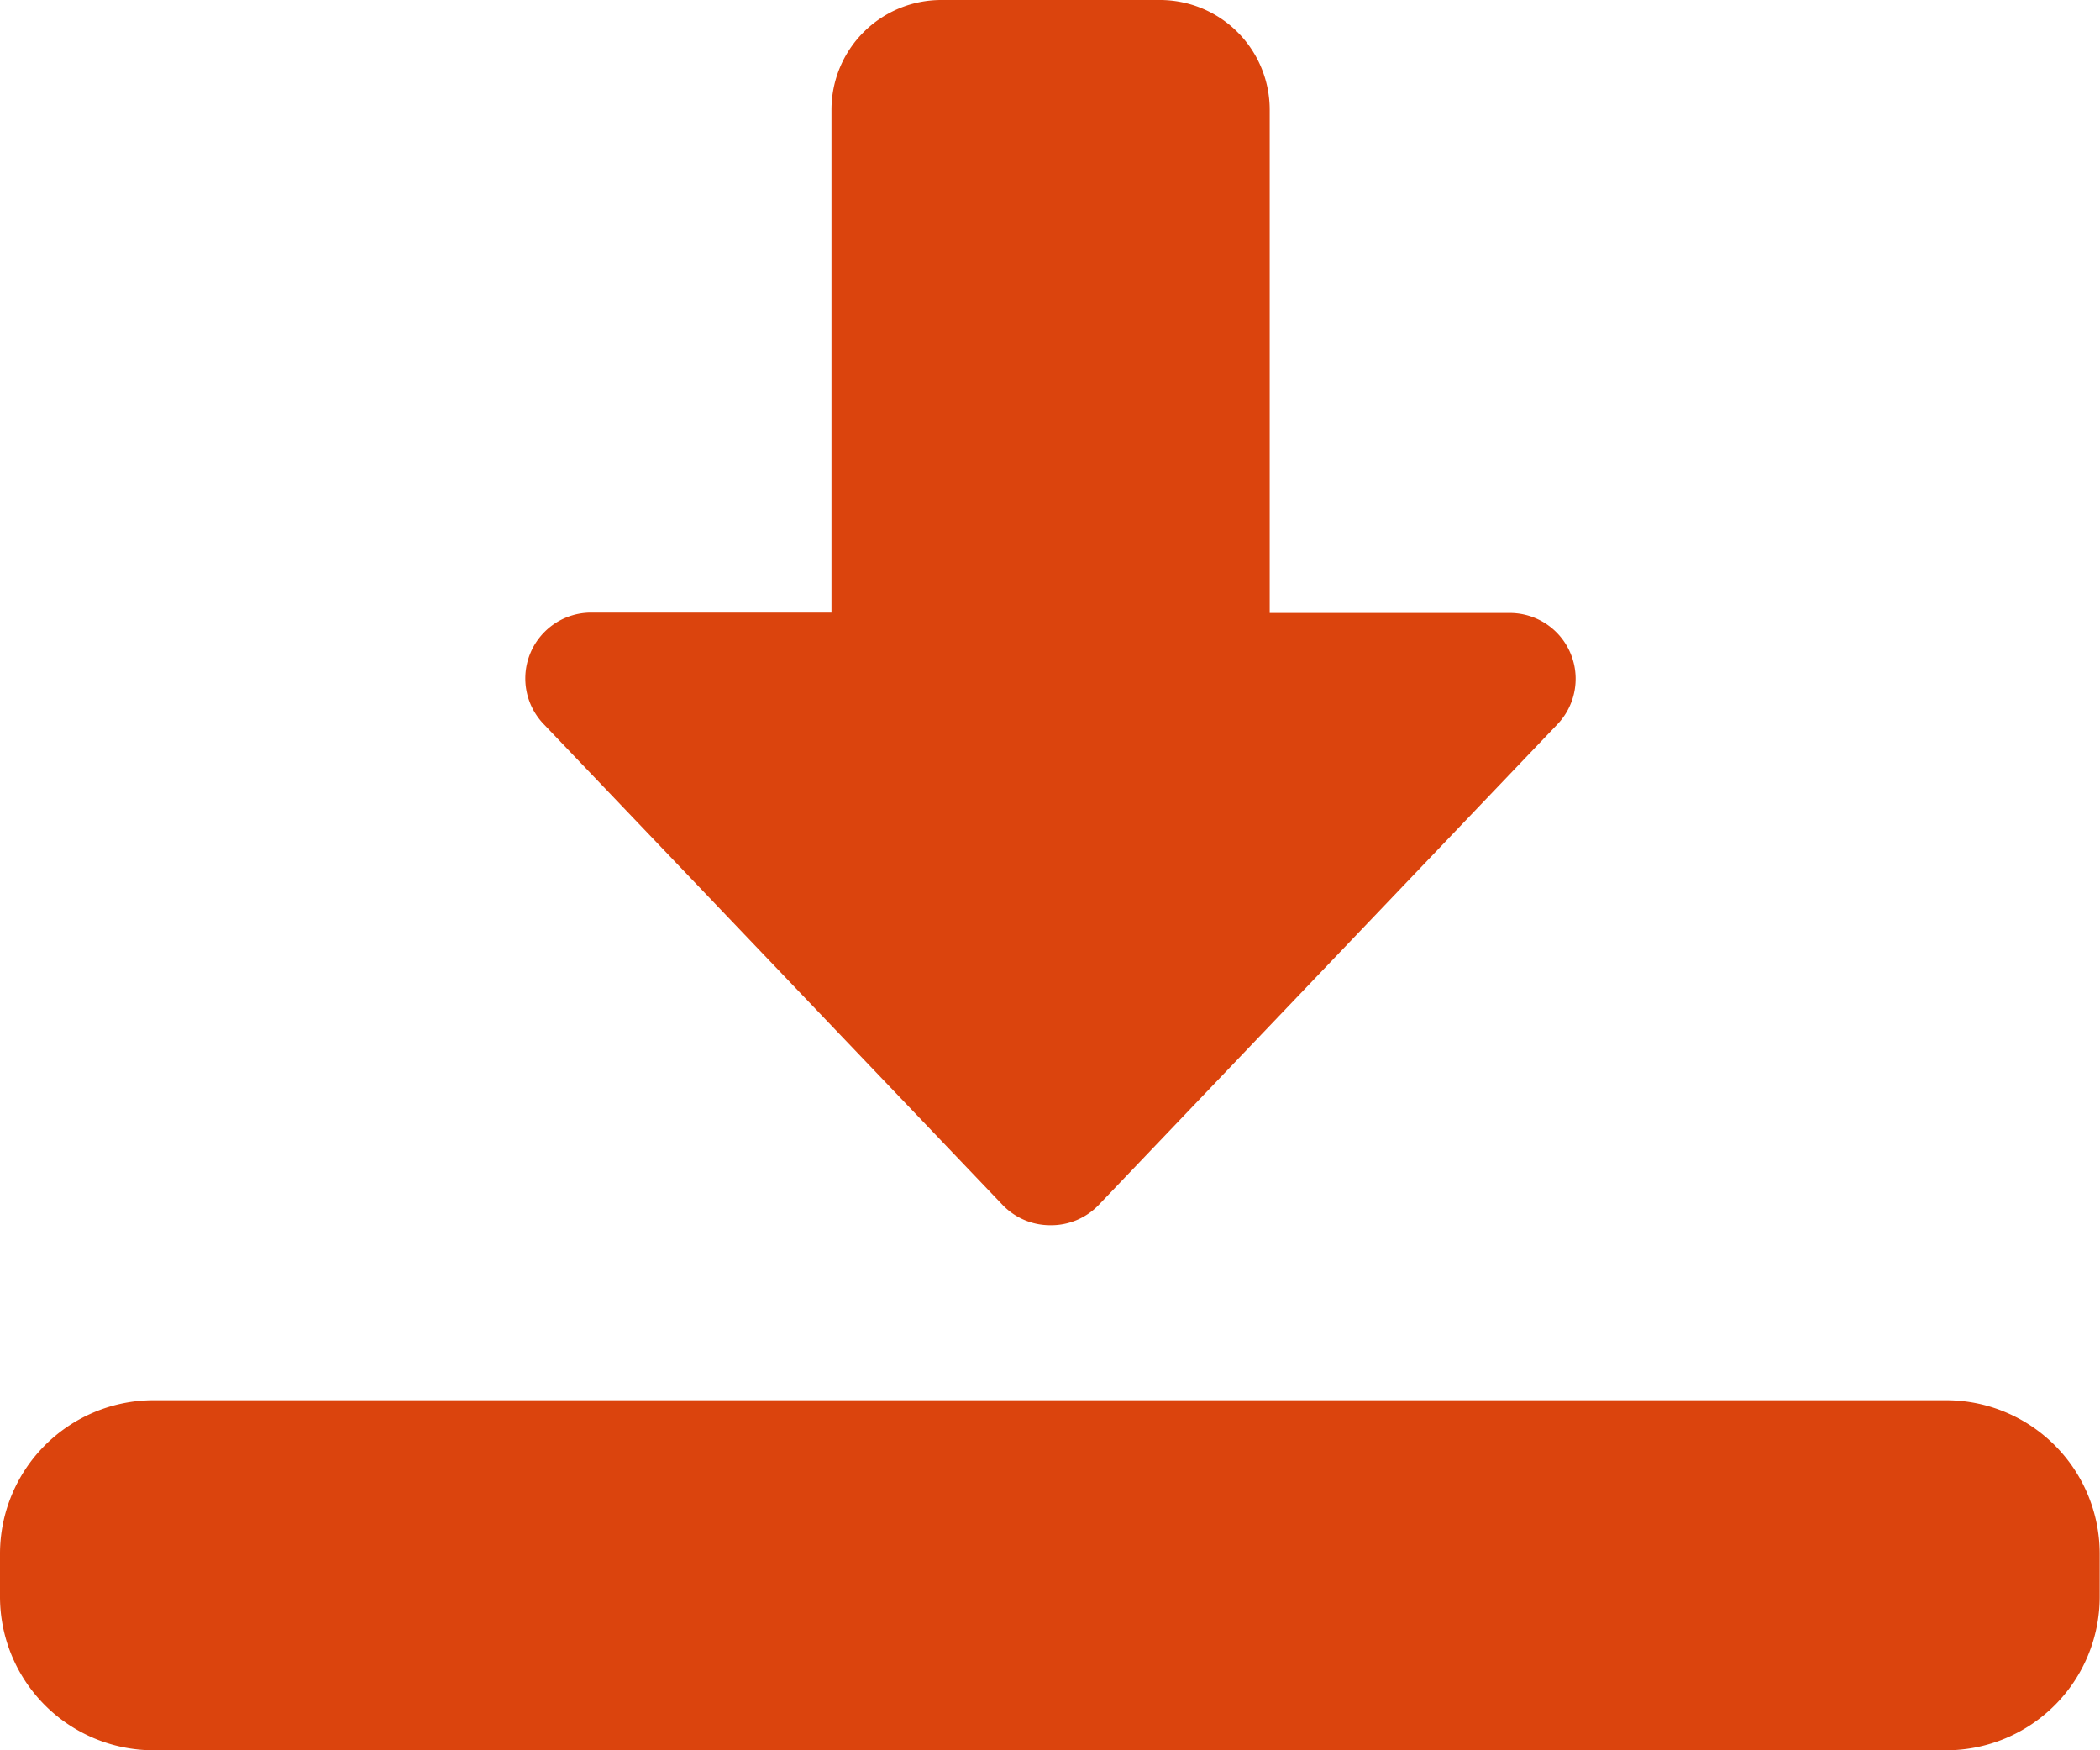 <svg xmlns="http://www.w3.org/2000/svg" width="28.704" height="23.92" viewBox="0 0 28.704 23.92">
  <g id="direct-download" transform="translate(0 -2)">
    <path id="Path_441" data-name="Path 441" d="M13.176,18.744a.9.9,0,0,1-.648-.277L6.249,11.889A.9.9,0,0,1,6.9,10.372h3.289V3.5a1.5,1.5,0,0,1,1.5-1.5h2.99a1.5,1.5,0,0,1,1.5,1.5v6.877h3.289a.9.9,0,0,1,.648,1.517l-6.279,6.578A.9.9,0,0,1,13.176,18.744Z" transform="translate(1.176)" fill="#db440d"/>
    <path id="Path_442" data-name="Path 442" d="M26.611,22.784H2.093A2.1,2.1,0,0,1,0,20.691v-.6A2.1,2.1,0,0,1,2.093,18H26.611A2.1,2.1,0,0,1,28.7,20.093v.6A2.1,2.1,0,0,1,26.611,22.784Z" transform="translate(0 3.136)" fill="#db440d"/>
  </g>
</svg>

